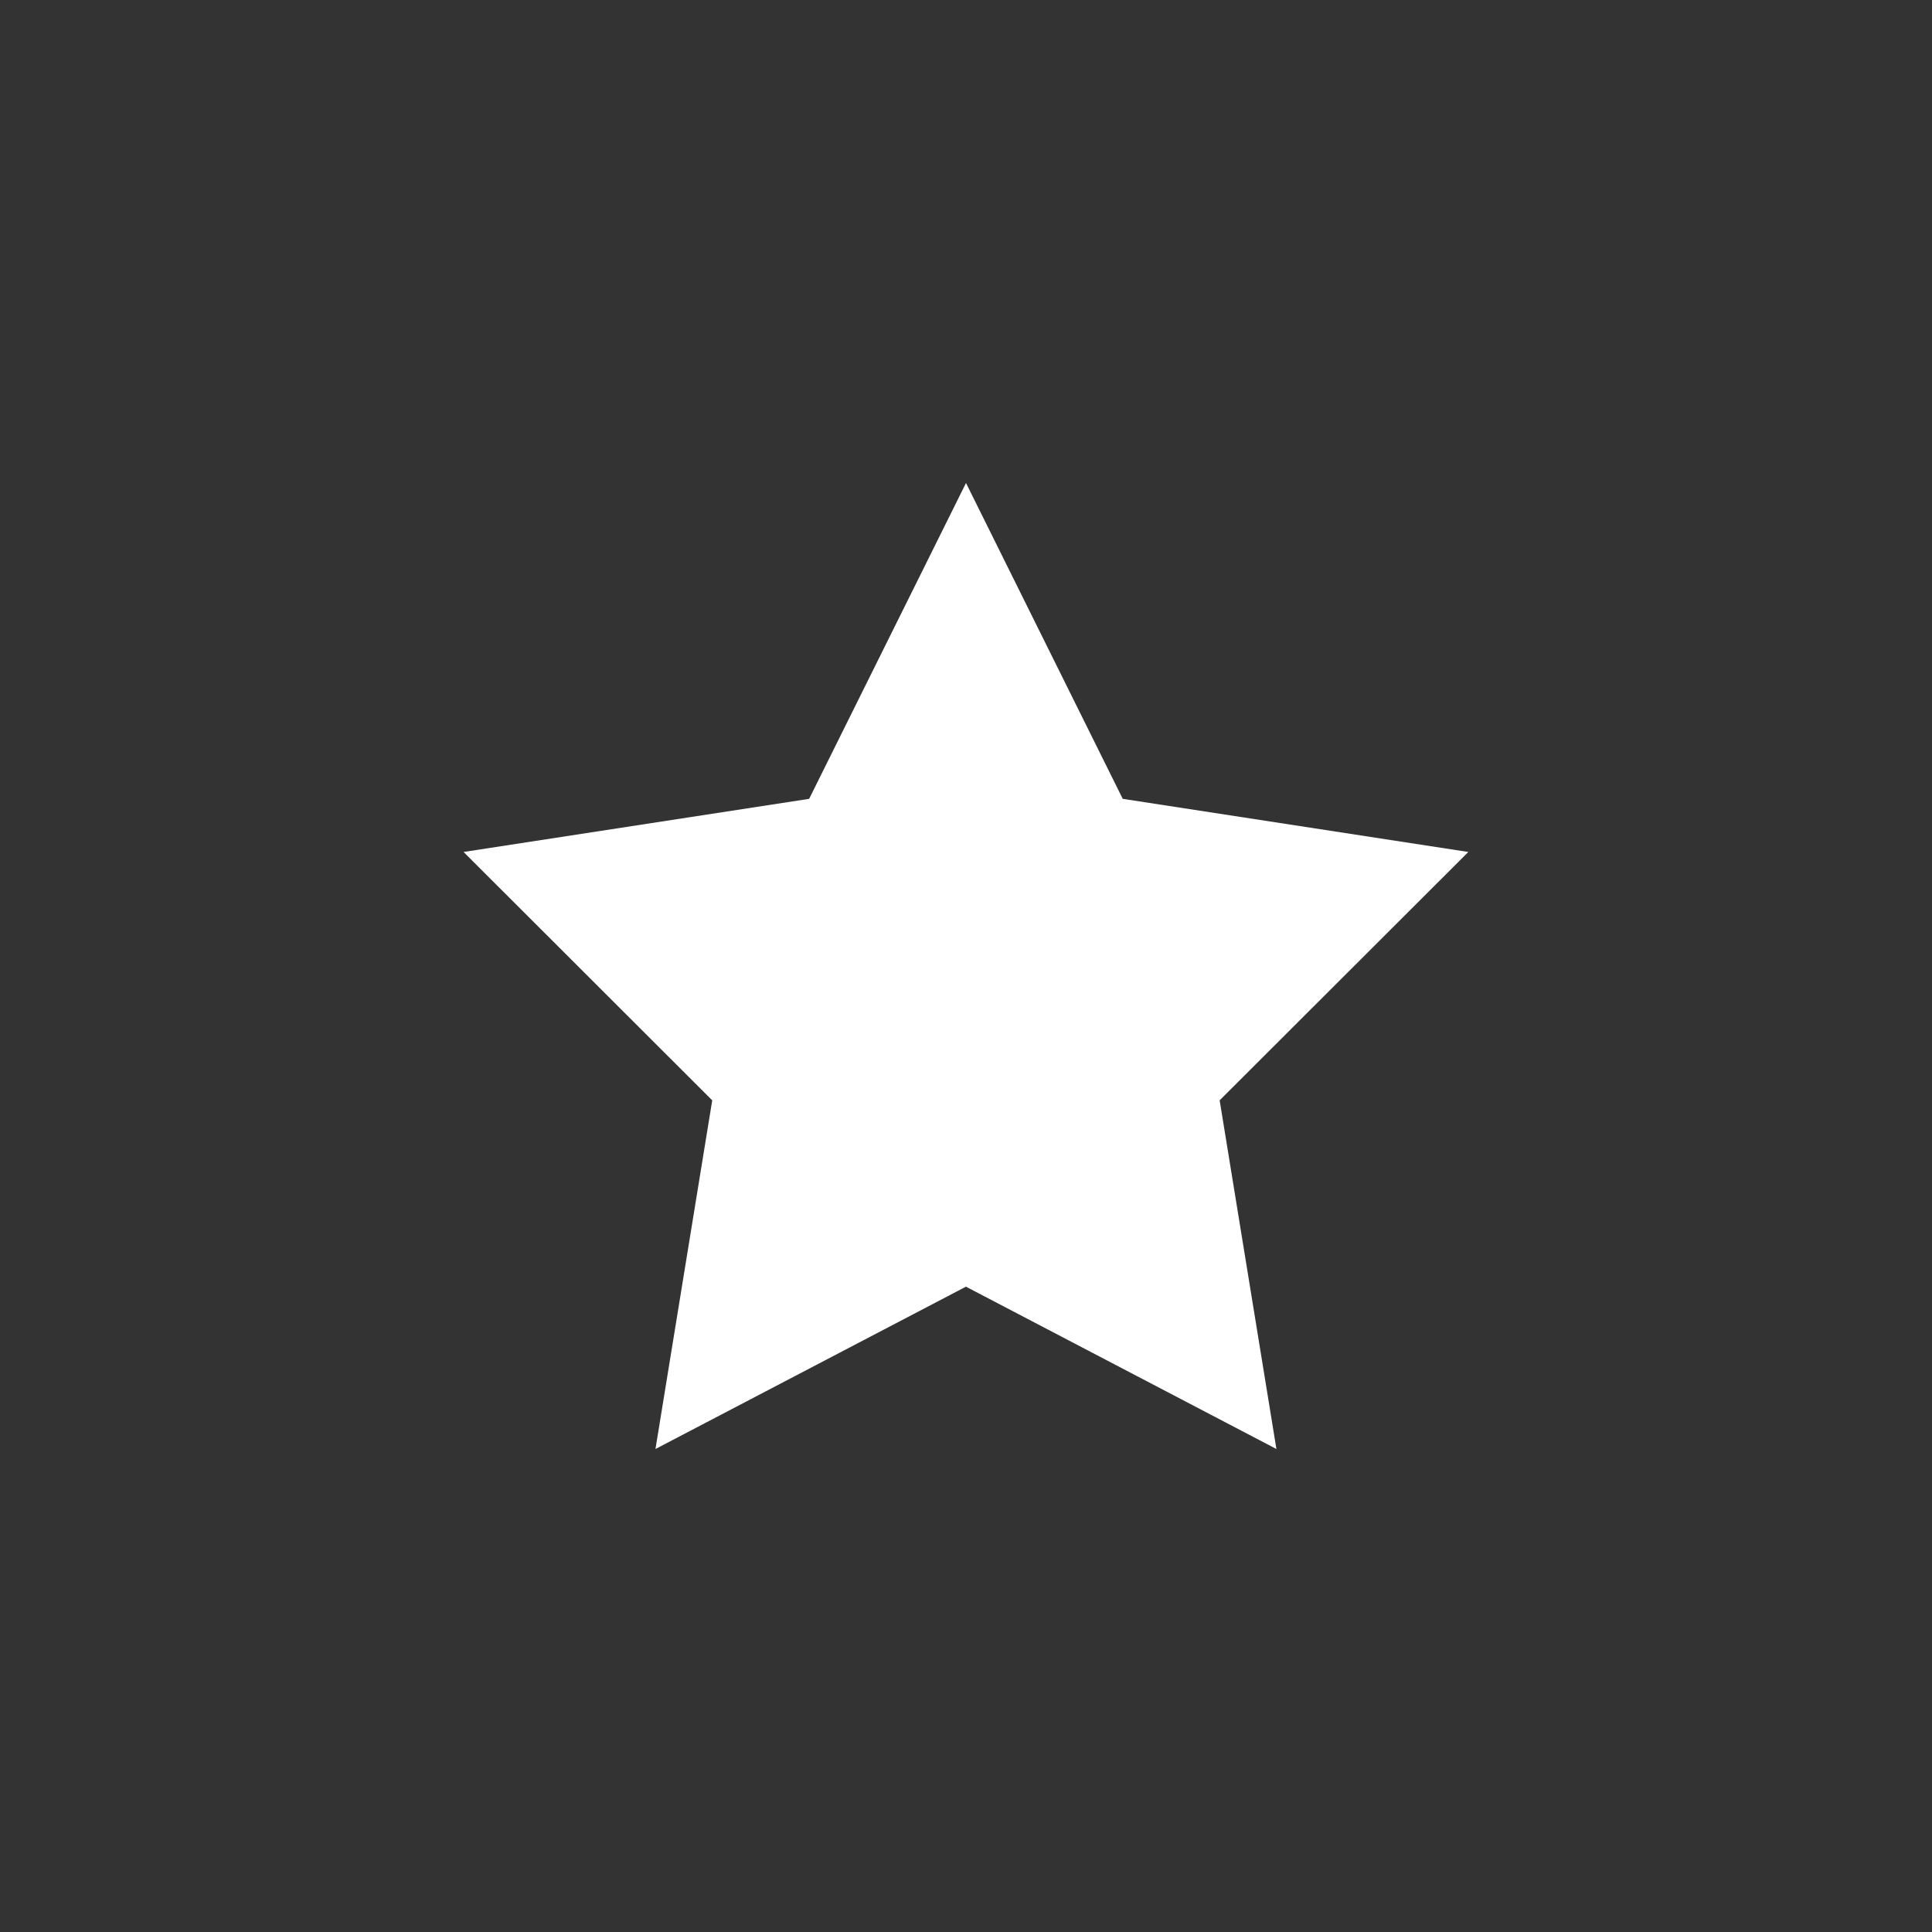 <?xml version="1.0" encoding="UTF-8"?>
<svg fill="#FFFFFF" width="100pt" height="100pt" version="1.1" viewBox="0 0 100 100" xmlns="http://www.w3.org/2000/svg">
 <rect x="0" y="0" width="100" height="100" fill="#333333" stroke="none"/>
 <path d="m50 25l8.113 16.348 17.887 2.75-12.871 12.855 2.938 18.047-16.07-8.402-16.07 8.402 2.938-18.047-12.871-12.855 17.887-2.75z"/>
</svg>
